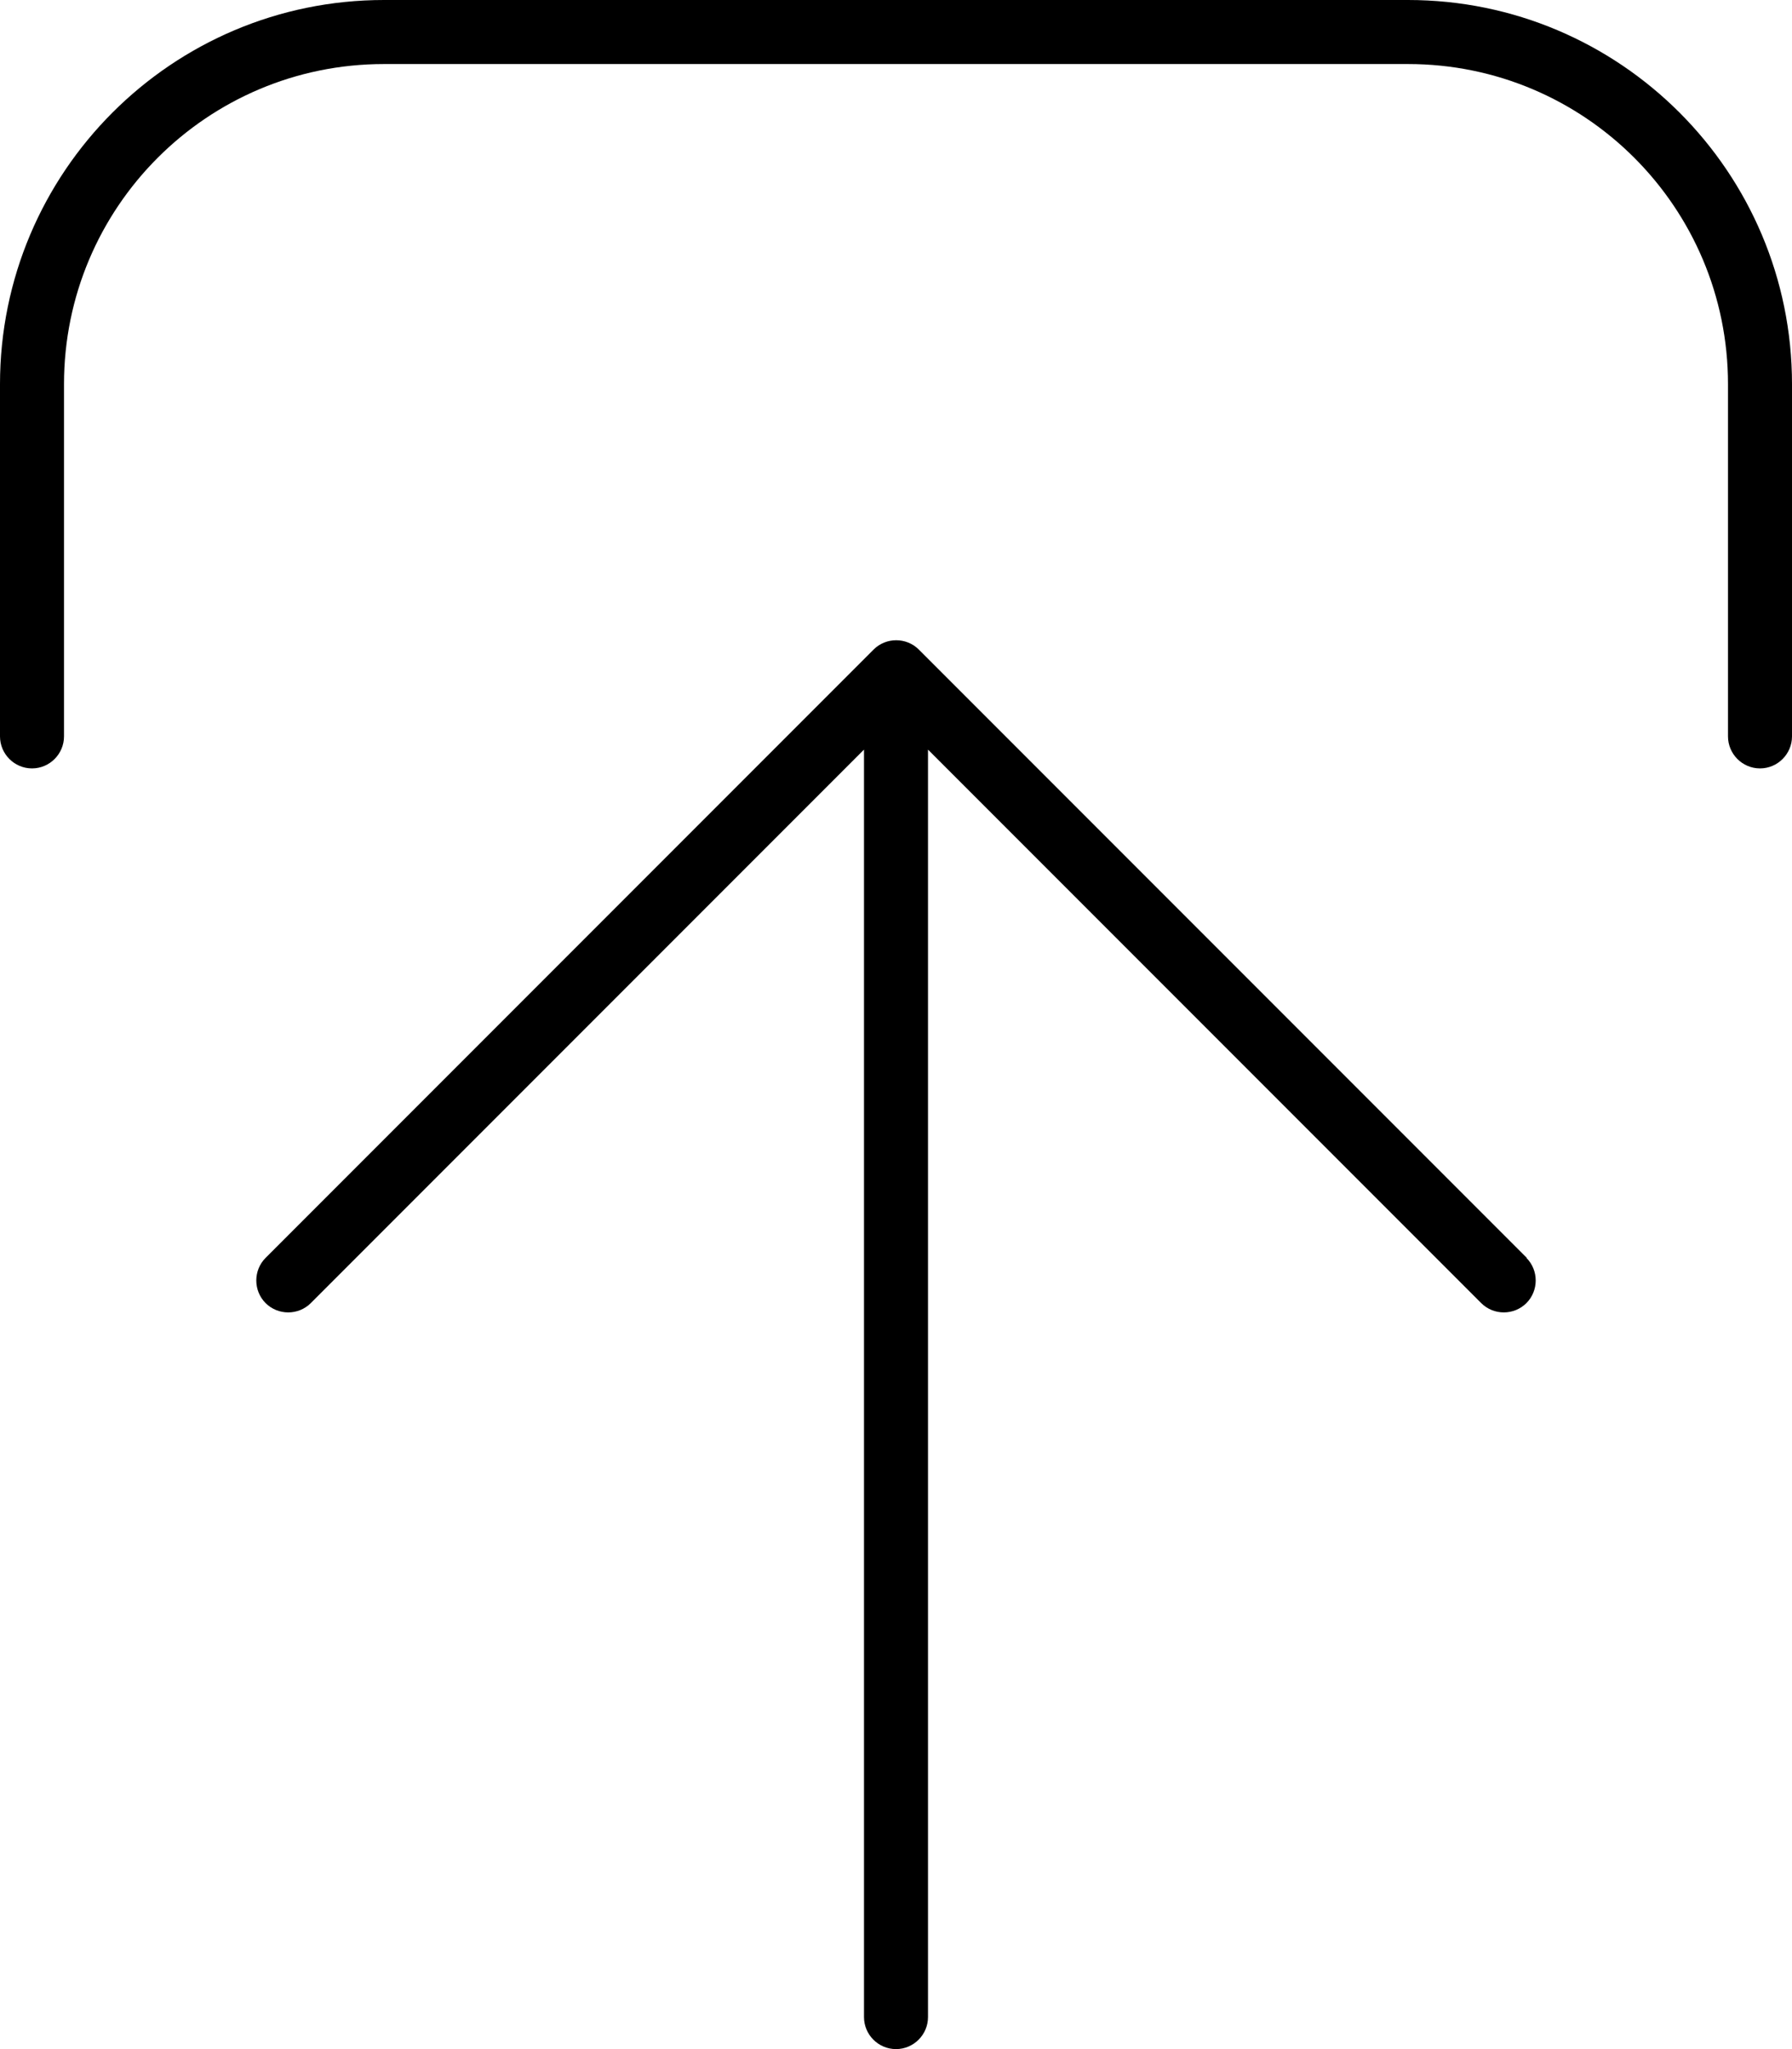 <svg fill="currentColor" xmlns="http://www.w3.org/2000/svg" viewBox="0 0 448 512"><!--! Font Awesome Pro 7.1.0 by @fontawesome - https://fontawesome.com License - https://fontawesome.com/license (Commercial License) Copyright 2025 Fonticons, Inc. --><path fill="currentColor" d="M381.7 314.3l-152-152c-3.1-3.1-8.2-3.1-11.3 0l-152 152c-3.1 3.1-3.1 8.2 0 11.3s8.2 3.1 11.3 0L216 187.3 216 504c0 4.4 3.6 8 8 8s8-3.6 8-8l0-316.7 138.3 138.3c3.1 3.1 8.2 3.1 11.3 0s3.1-8.2 0-11.3zM16 184l0-88c0-44.2 35.8-80 80-80l256 0c44.2 0 80 35.8 80 80l0 88c0 4.4 3.6 8 8 8s8-3.6 8-8l0-88c0-53-43-96-96-96L96 0C43 0 0 43 0 96l0 88c0 4.4 3.6 8 8 8s8-3.6 8-8z"/></svg>